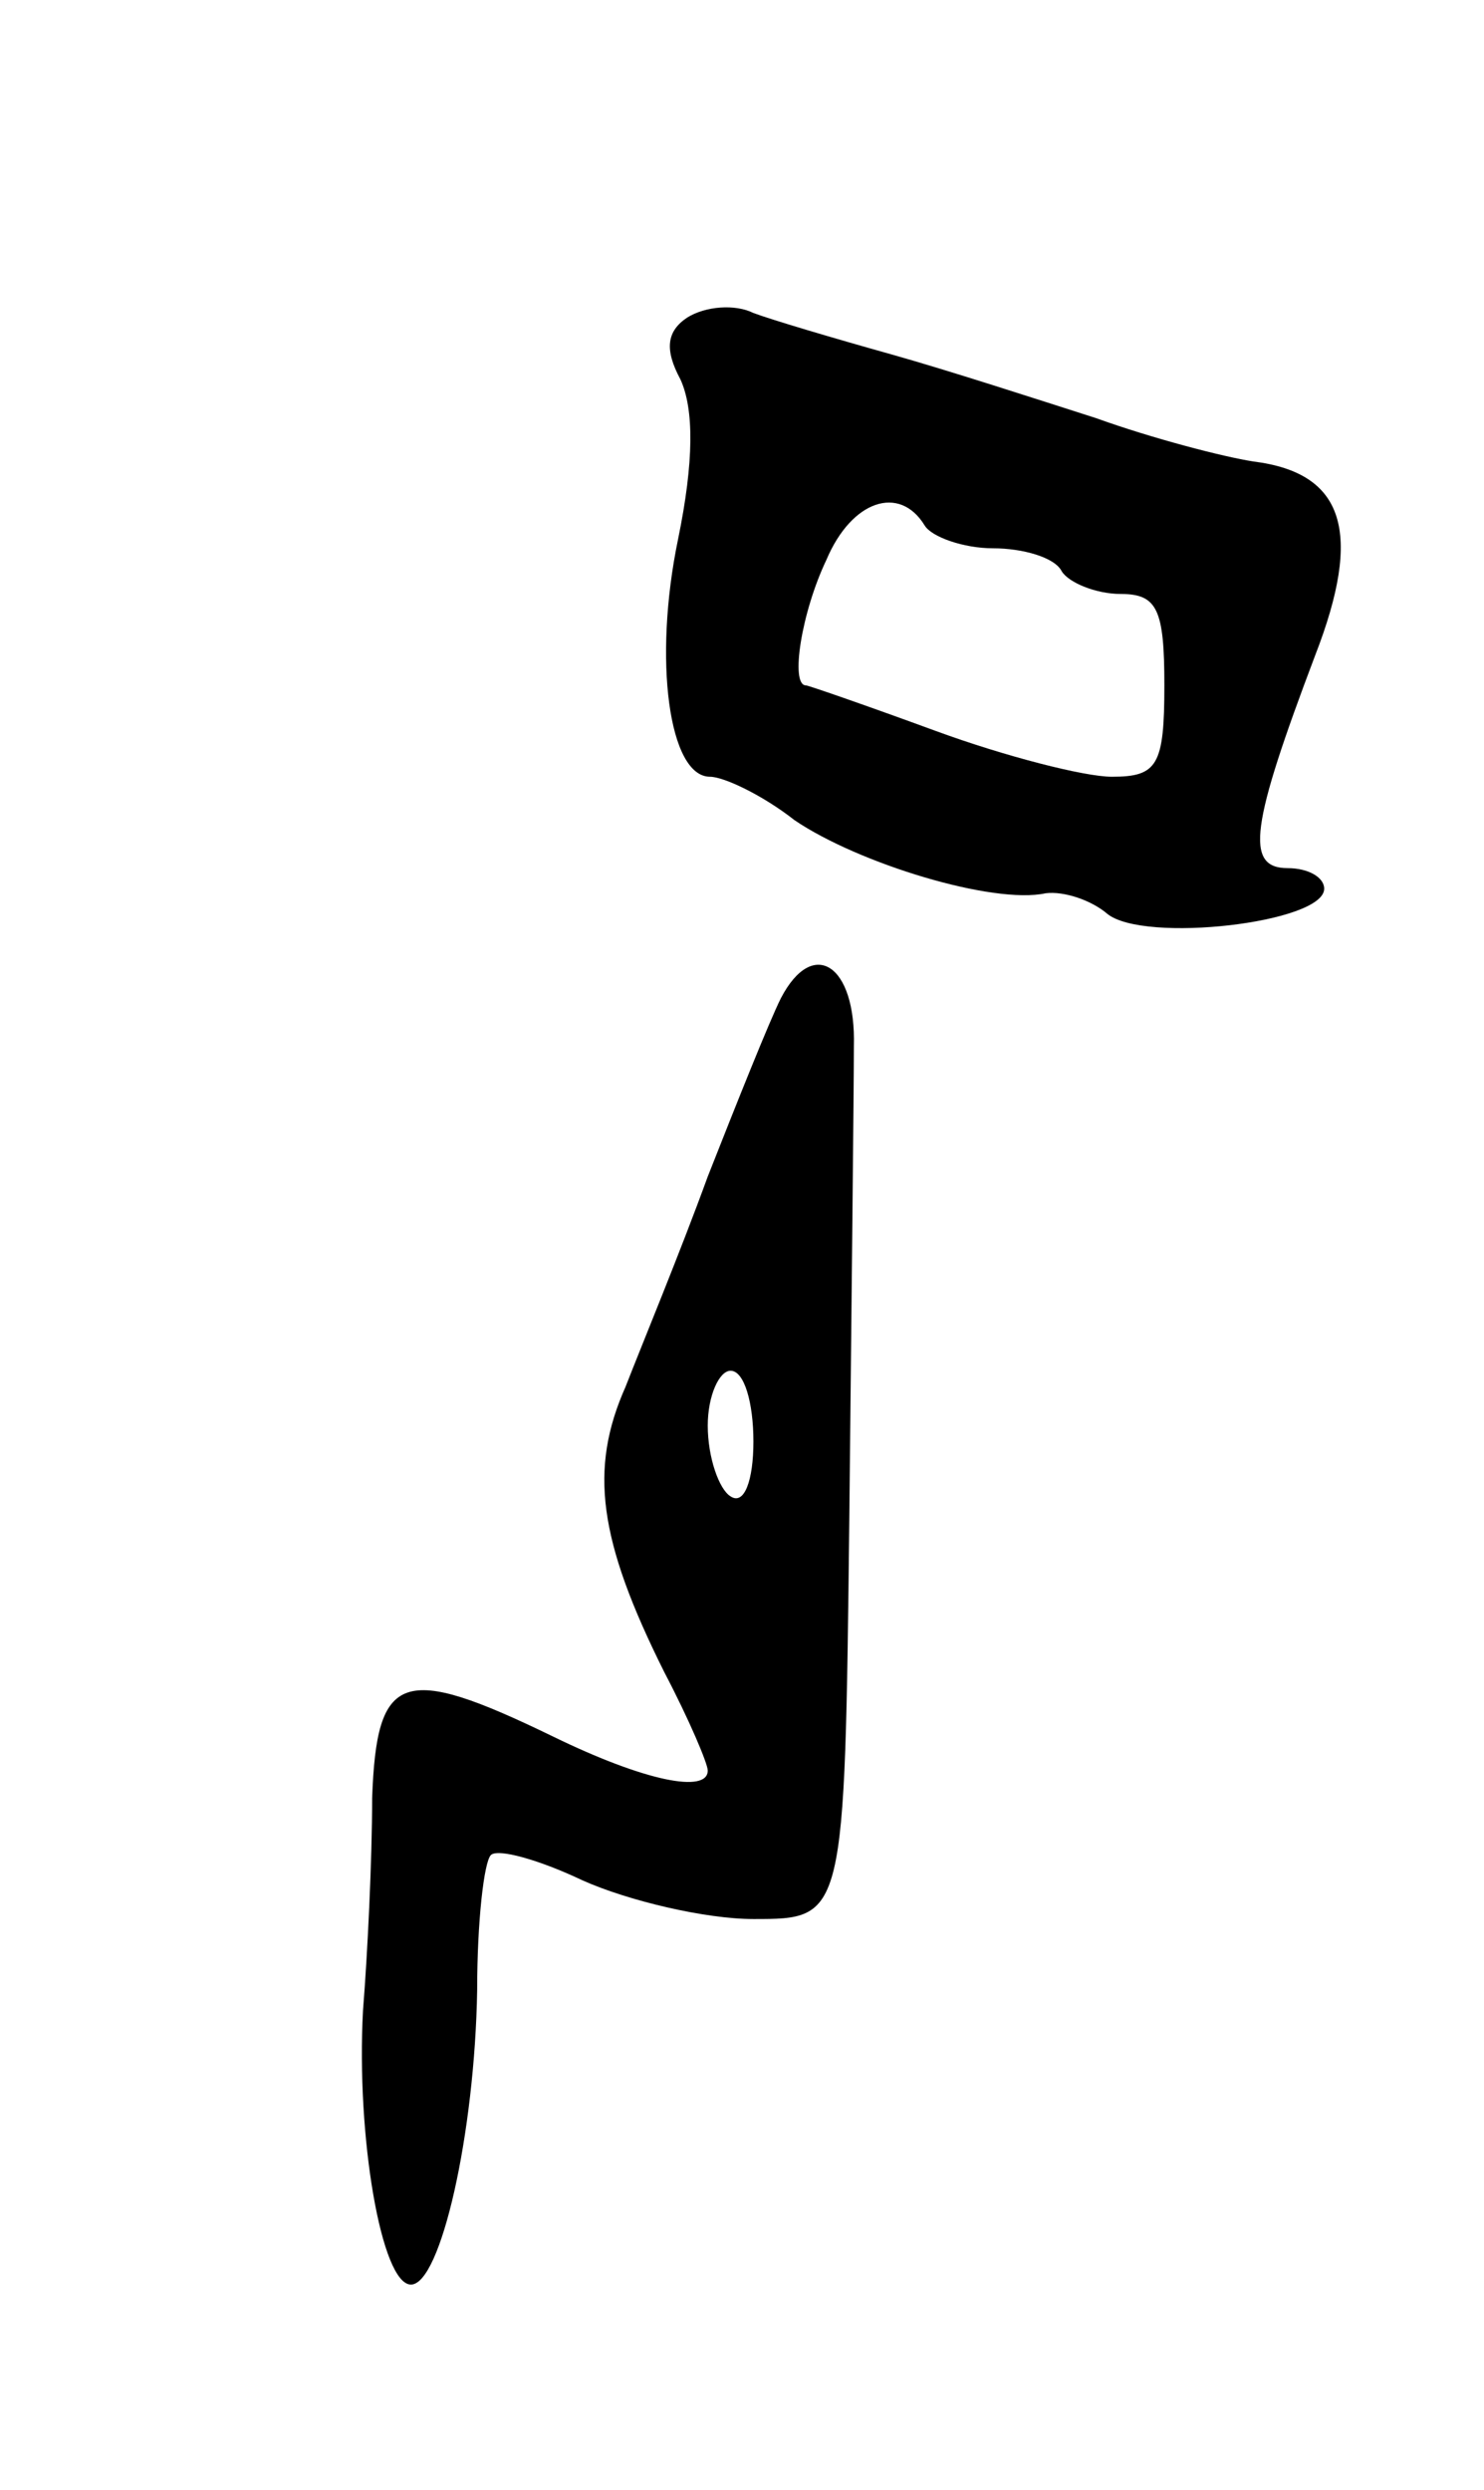<svg version="1.0" xmlns="http://www.w3.org/2000/svg"
 width="65pt" height="109pt" viewBox="0 0 65 109"
 preserveAspectRatio="xMidYMid meet">
<g transform="translate(0,109) scale(0.1,-0.1)"
fill="#000000" stroke="none">
<path d="M301 951 c-9 -6 -10 -14 -3 -27 6 -13 6 -36 -1 -70 -11 -53 -4 -104
14 -104 6 0 23 -8 37 -19 28 -19 87 -37 110 -32 8 1 20 -3 27 -9 16 -13 95 -4
95 11 0 5 -7 9 -16 9 -19 0 -16 19 12 93 21 54 13 80 -27 85 -13 2 -44 10 -69
19 -25 8 -65 21 -90 28 -25 7 -52 15 -60 18 -8 4 -21 3 -29 -2z m104 -91 c3
-5 17 -10 30 -10 13 0 27 -4 30 -10 3 -5 15 -10 26 -10 16 0 19 -7 19 -40 0
-35 -3 -40 -23 -40 -12 0 -47 9 -77 20 -30 11 -56 20 -57 20 -7 0 -2 32 9 55
11 26 32 33 43 15z"/>
<path d="M342 653 c-5 -10 -19 -45 -32 -78 -12 -33 -29 -74 -36 -92 -16 -36
-12 -67 17 -125 11 -21 19 -40 19 -43 0 -10 -27 -5 -68 15 -66 32 -77 28 -79
-27 0 -27 -2 -68 -4 -93 -3 -55 8 -120 21 -120 13 0 28 66 29 129 0 30 3 56 6
59 3 3 21 -2 40 -11 20 -9 54 -17 75 -17 40 0 40 0 42 175 1 96 2 189 2 207 1
36 -18 48 -32 21z m-12 -194 c0 -17 -4 -28 -10 -24 -5 3 -10 17 -10 31 0 13 5
24 10 24 6 0 10 -14 10 -31z"/>
</g>
</svg>
